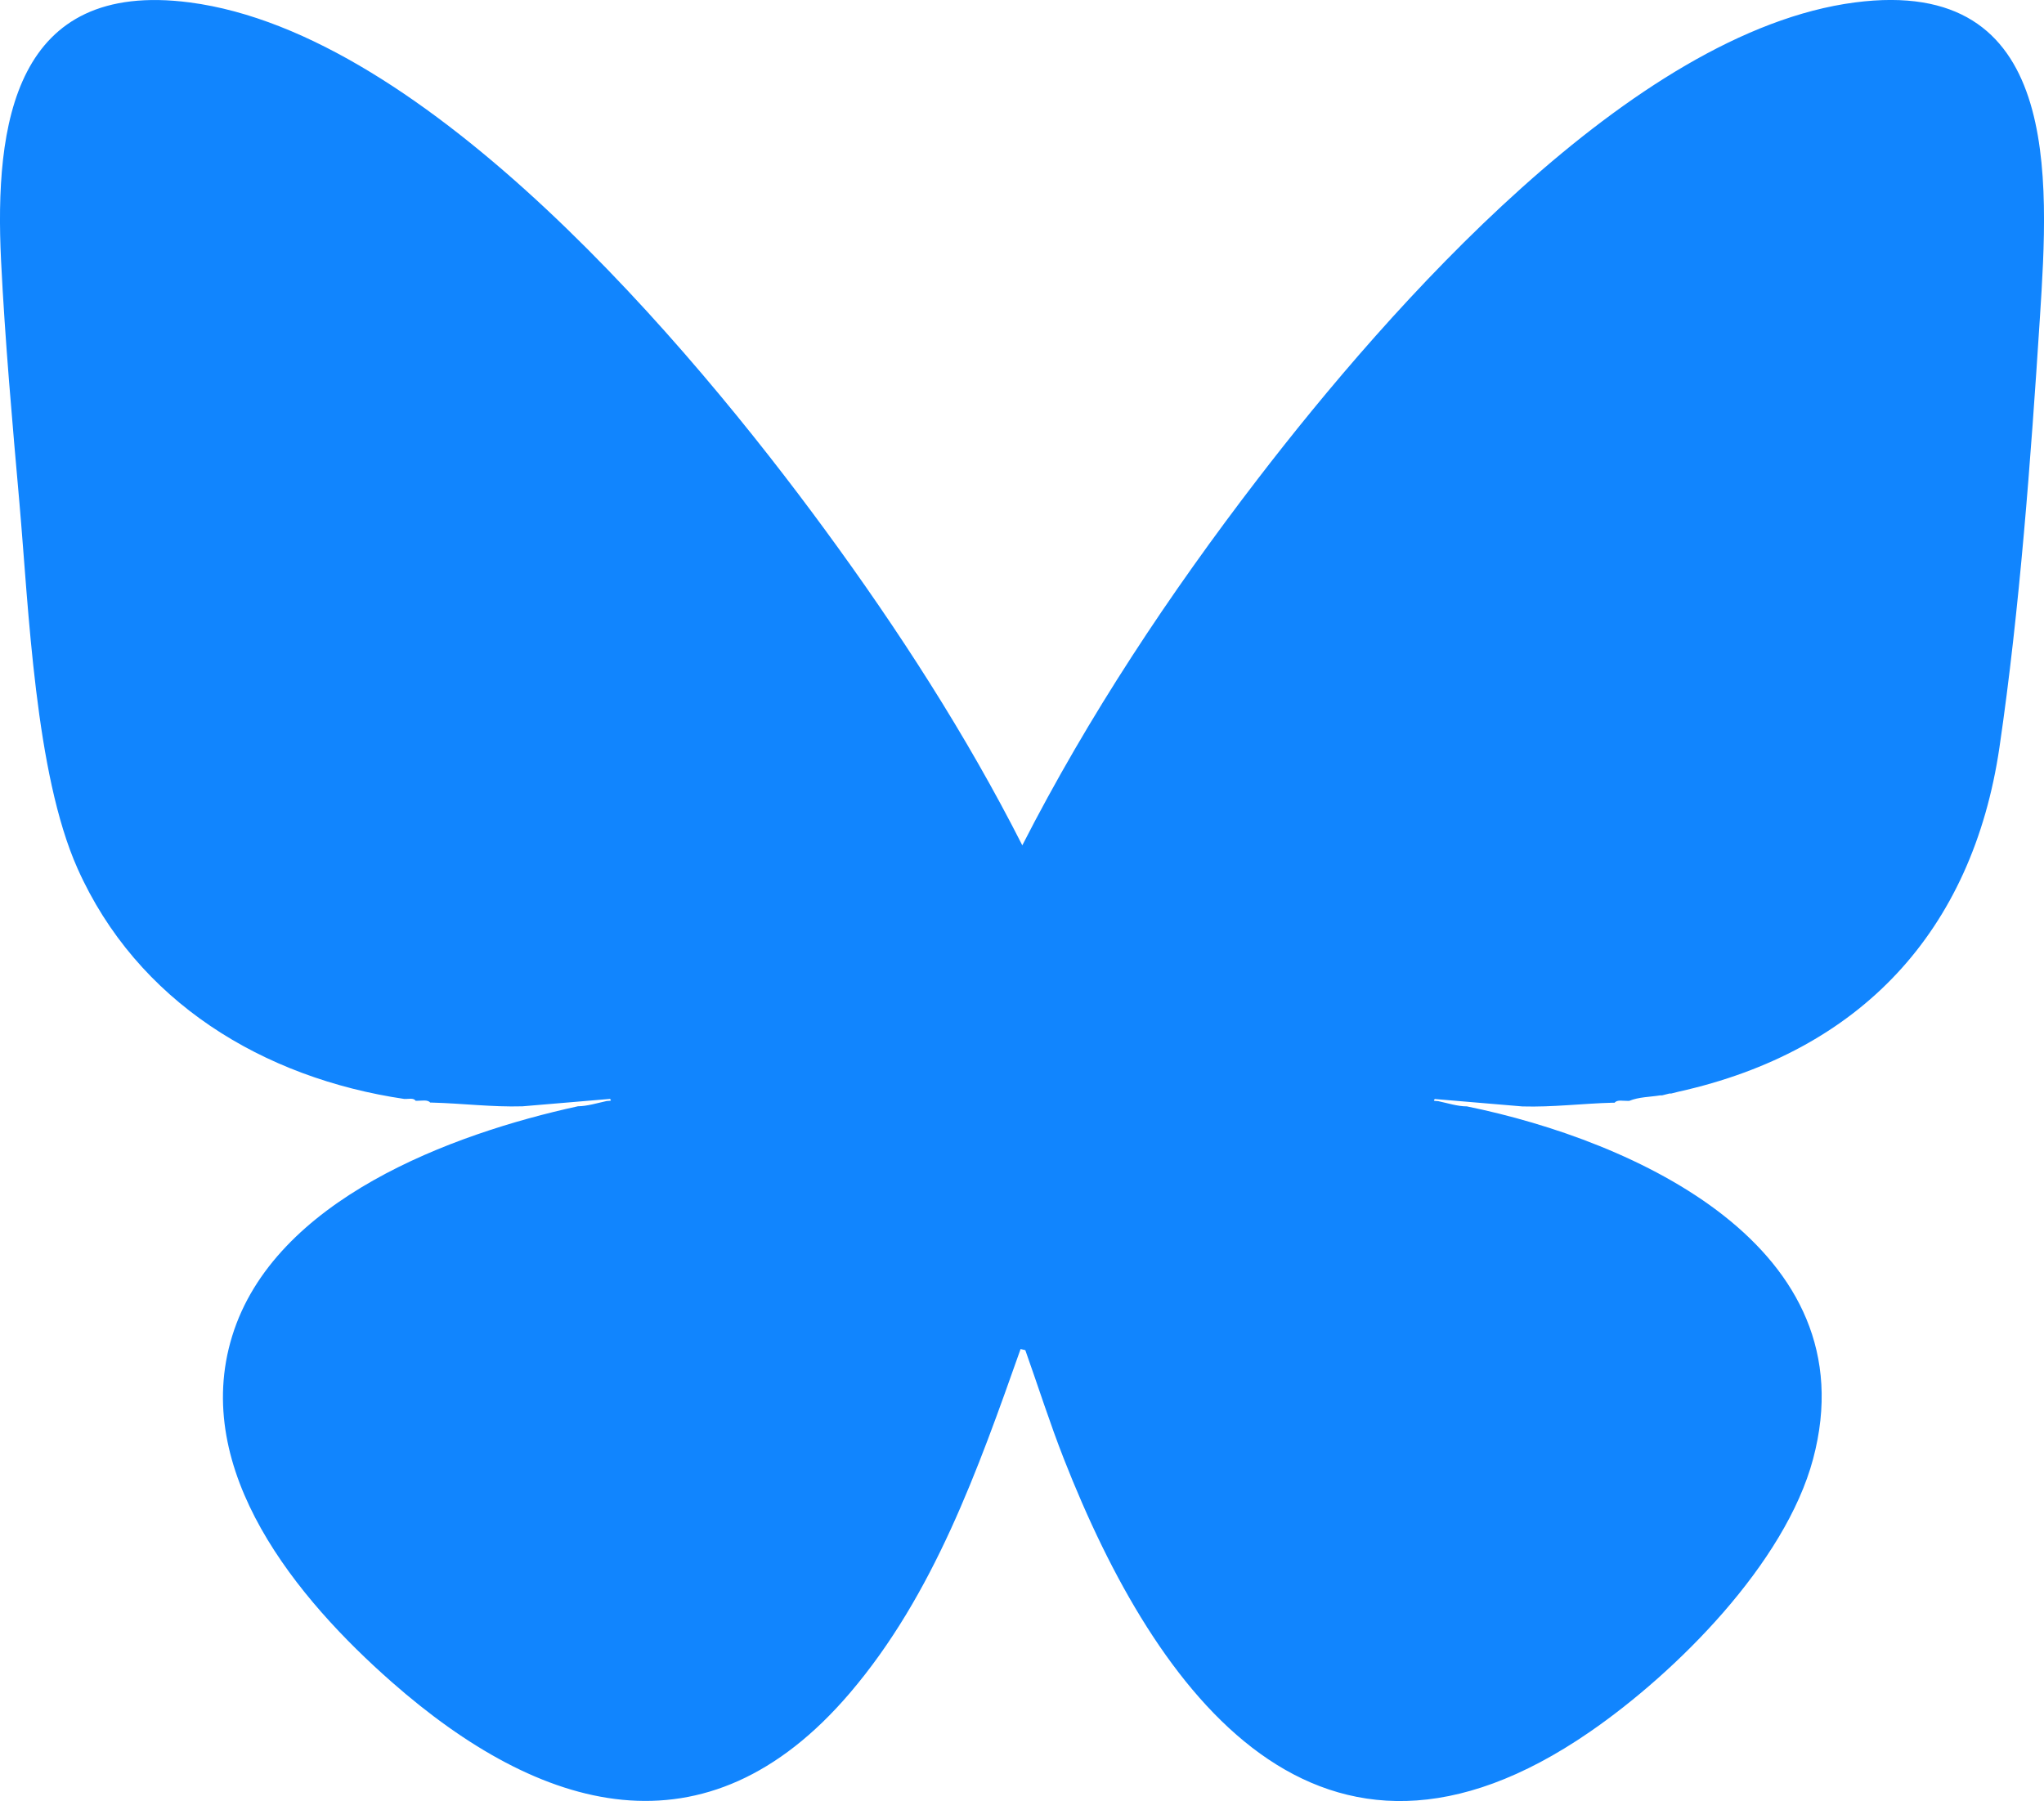 <?xml version="1.0" encoding="UTF-8"?><svg id="b" xmlns="http://www.w3.org/2000/svg" viewBox="0 0 367.89 324.18"><g id="c"><path d="M72.81,197.82c-25.46-3.75-48.16-17.51-58.86-41.5-7.63-17.11-8.77-46.6-10.45-65.76C2.23,76.19.9,61.29.19,46.9-1.01,22.26,2.58-3.69,34.17.44c42.74,5.59,90.06,61.83,114.32,94.93,13.2,18,25.4,36.87,35.51,56.79,11.91-23.3,26.48-45.26,42.41-65.99C249.94,55.55,293.71,5.69,333.84.44c37.25-4.87,34.95,31.32,33.3,56.95-1.62,25.13-3.62,52.3-7.27,77.15-4.87,33.1-25.04,54.7-57.77,61.97l-1.31.33c-.11.02-.22-.02-.33,0l-1.31.33c-.11.02-.22-.02-.33,0-1.81.29-3.86.28-5.58.99-.11,0-.22,0-.33,0-.73.03-1.84-.26-2.3.33-.11,0-.22,0-.33,0-5.43.14-10.83.83-16.27.67l-15.75-1.33c-.53.44.32.32.6.38,1.59.34,3.57.96,5.15.94,30.17,6.16,72.51,25.25,62.32,63.47-5,18.76-24.56,38.36-40.21,49.14-48.63,33.5-78.01-6.74-94.63-49.13-2.53-6.45-4.63-13.07-6.95-19.6l-.85-.2c-7.67,21.68-15.59,44.17-30.72,61.91-25.94,30.42-55.76,21.51-82.45-1.96-16.92-14.88-36.21-37.98-28.74-62.26,7.56-24.59,39.48-36.42,62.25-41.39,1.61,0,3.53-.59,5.15-.94.28-.06,1.14.06.6-.38l-15.75,1.33c-5.44.16-10.85-.53-16.27-.67-.11,0-.22,0-.33,0-.45-.58-1.58-.31-2.3-.33-.11,0-.22,0-.33,0-.37-.58-1.35-.28-1.97-.33Z" style="fill:#1185fe;"/></g></svg>